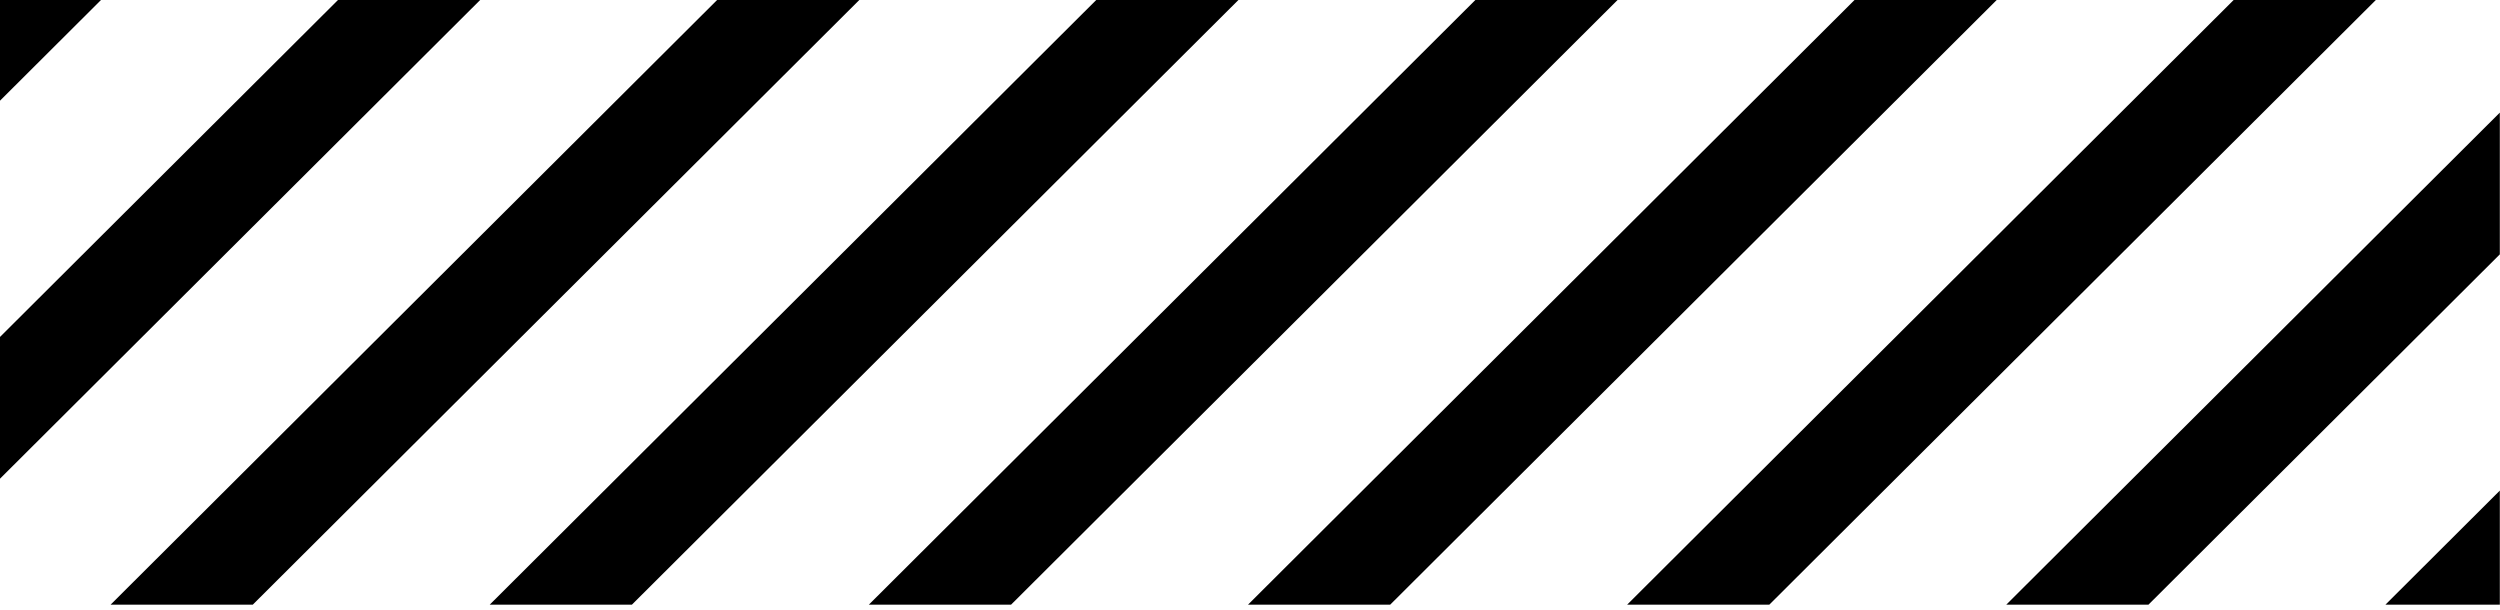 <!-- Generated by IcoMoon.io -->
<svg version="1.1" xmlns="http://www.w3.org/2000/svg" width="4195" height="1024" viewBox="0 0 4195 1024">
<title></title>
<g id="icomoon-ignore">
</g>
<path d="M3350.479 0h-238.58l-1017.757 1014.647h238.58l1017.757-1014.647z"></path>
<path d="M2078.066 0h-238.58l-1017.754 1014.647h238.581l1017.752-1014.647z"></path>
<path d="M2714.291 0h-238.629l-1017.757 1014.647h238.641l1017.745-1014.647z"></path>
<path d="M1441.891 0h-238.586l-1017.749 1014.647h238.581l1017.754-1014.647z"></path>
<path d="M805.708 0h-238.58l-567.128 565.4v237.853l805.708-803.253z"></path>
<path d="M4002.73 1014.648h191.969v-191.437l-191.969 191.437z"></path>
<path d="M169.474 0h-169.474v168.959l169.474-168.959z"></path>
<path d="M4194.699 426.823v-237.853l-828.194 825.676h238.58l589.614-587.823z"></path>
<path d="M3986.654 0h-238.58l-1017.757 1014.647h238.58l1017.757-1014.647z"></path>
</svg>
